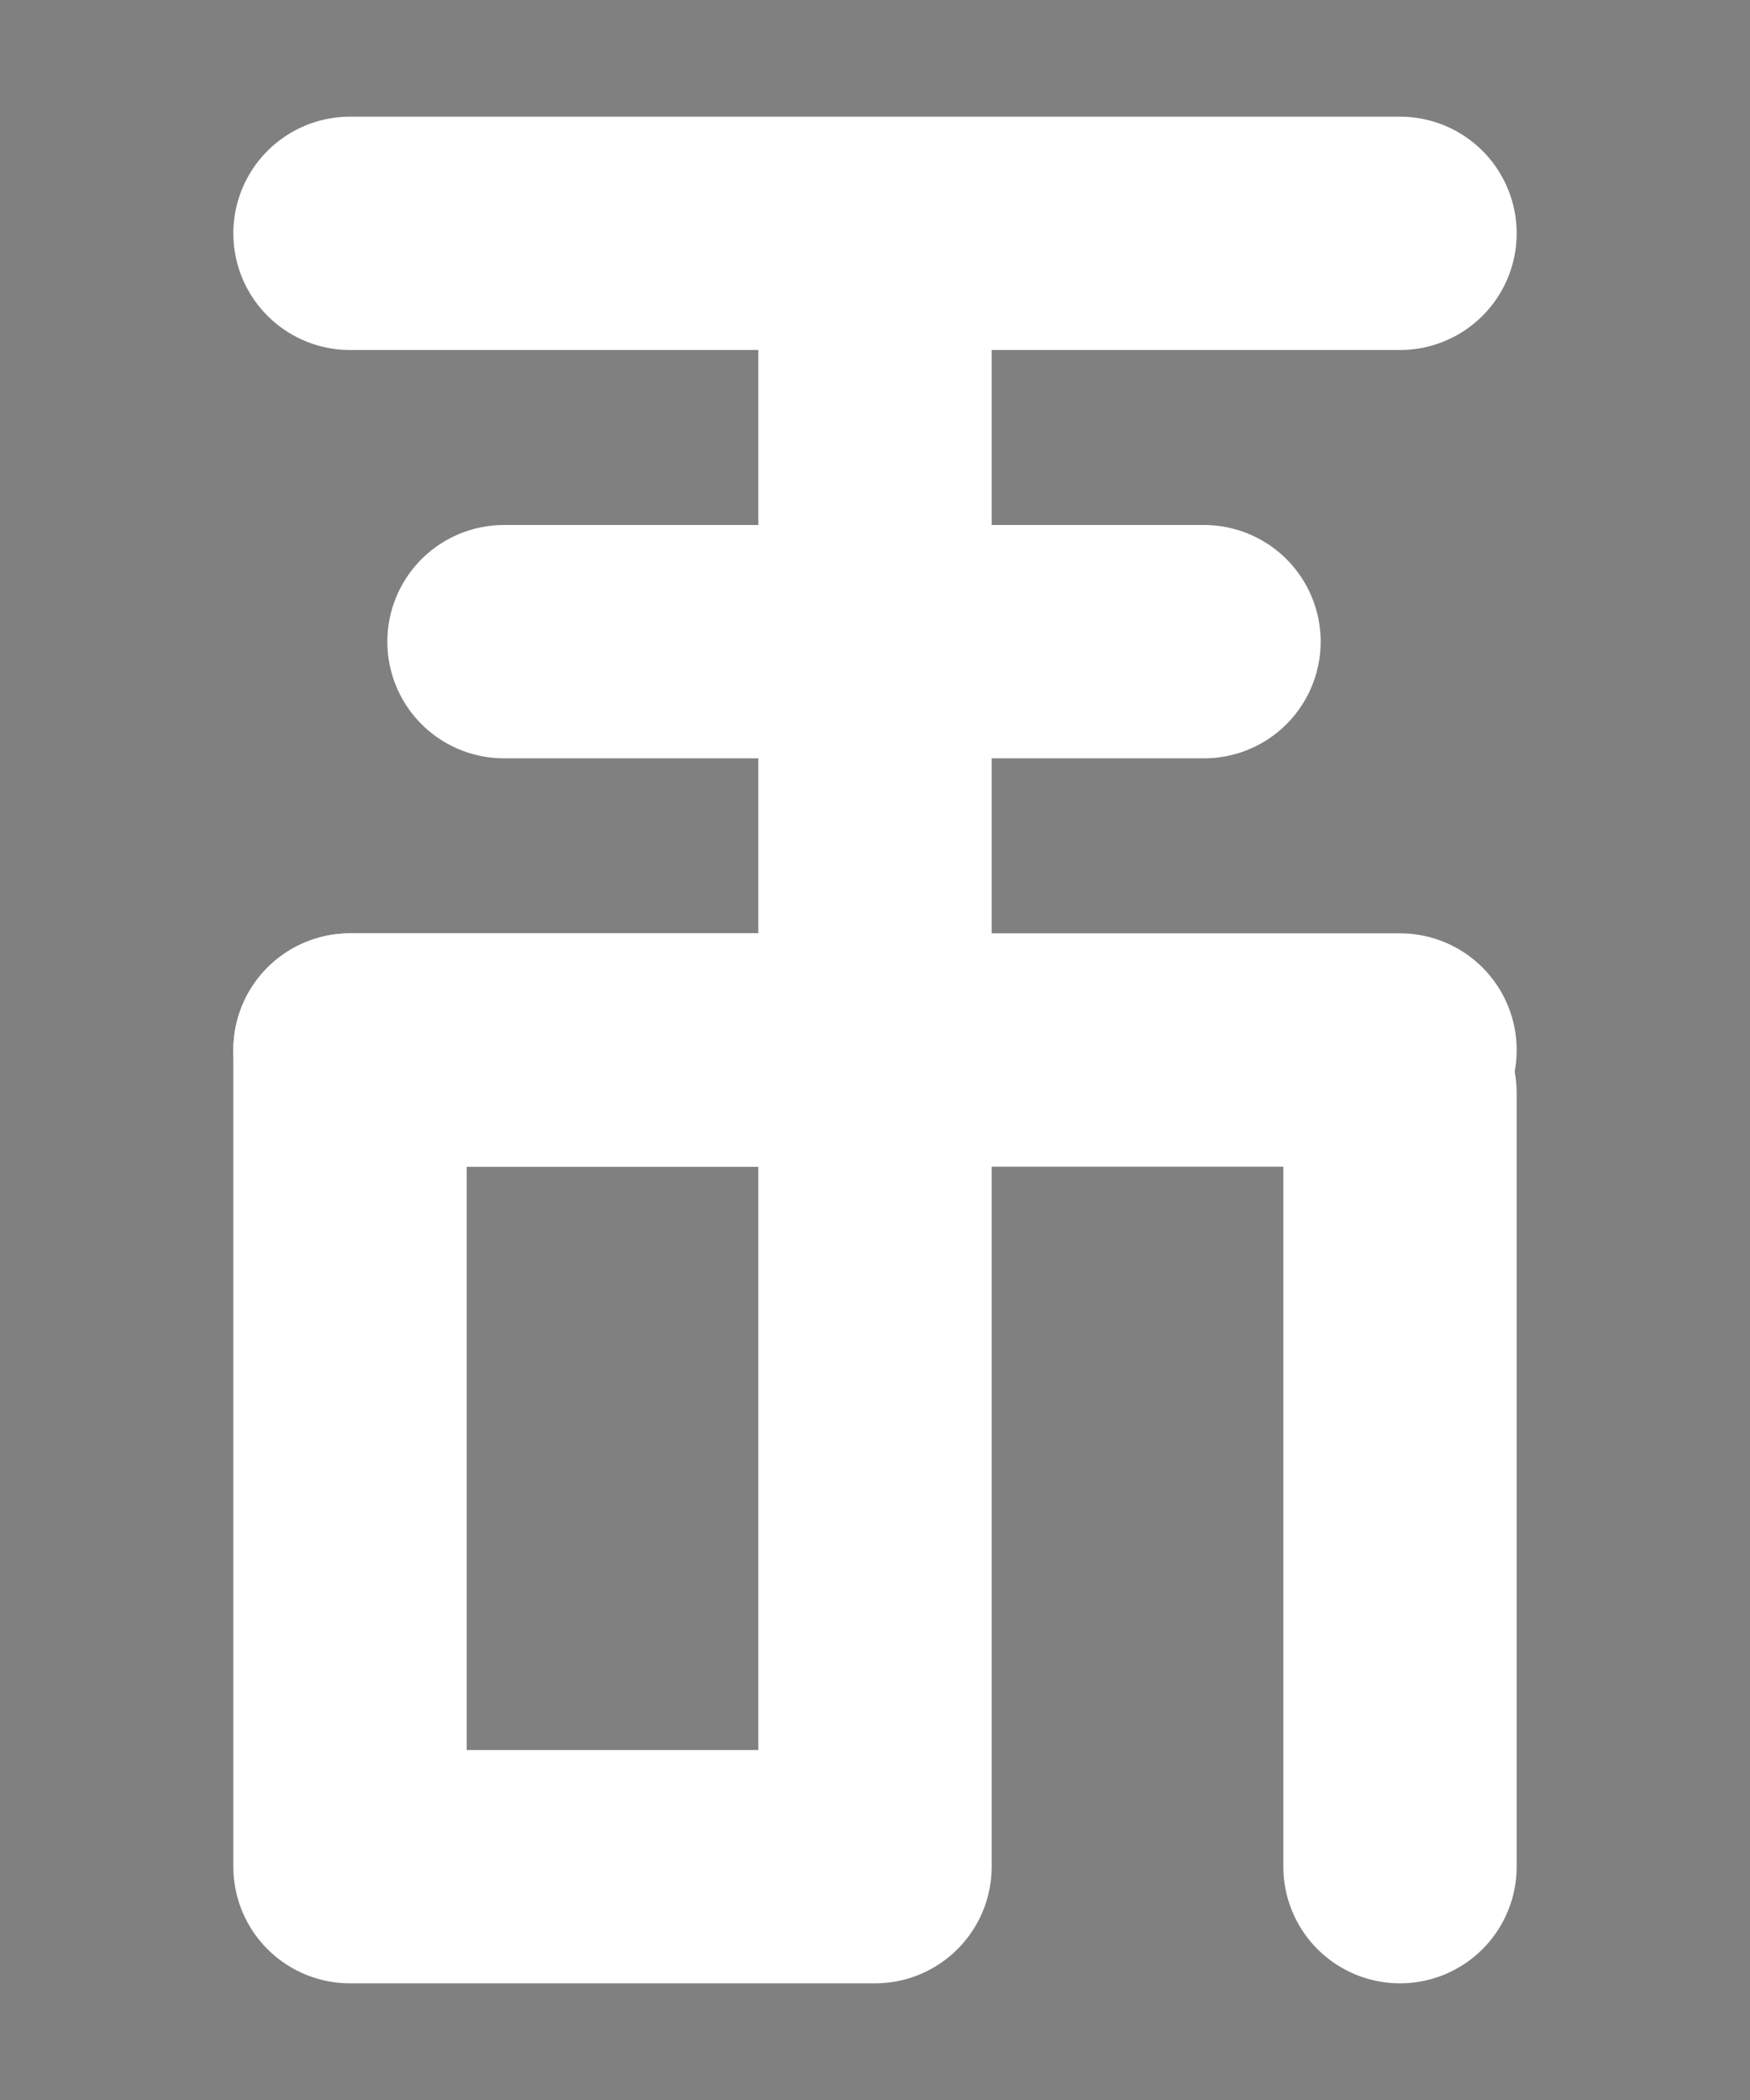 <?xml version="1.0" encoding="UTF-8"?><svg xmlns="http://www.w3.org/2000/svg" viewBox="0 0 15 18"><rect x="0" y="0" width="15" height="18" fill="#808080" stroke="none"/><defs><style>.cls-1{stroke:#000;stroke-miterlimit:10;}.cls-1,.cls-2,.cls-3{fill:none;}.cls-2{stroke-width:0px;}.cls-3{stroke:#fff;stroke-linecap:round;stroke-linejoin:round;stroke-width:2px;}</style></defs><g id="Layer_1"><rect class="cls-1" x="-397.5" y="-409" width="360" height="576" transform="translate(-96.5 -338.5) rotate(-90)"/></g><g id="Layer_3"><rect class="cls-2" x="-109.5" y="-61" width="180" height="120"/></g><g id="Layer_2"><rect class="cls-3" x="3" y="9" width="4.5" height="7"/><line class="cls-3" x1="12" y1="16" x2="12" y2="9.37"/><polyline class="cls-3" points="3 2 12 2 7.5 2 7.5 9 3 9 12 9"/><line class="cls-3" x1="4.32" y1="5.5" x2="10.32" y2="5.5"/></g></svg>
